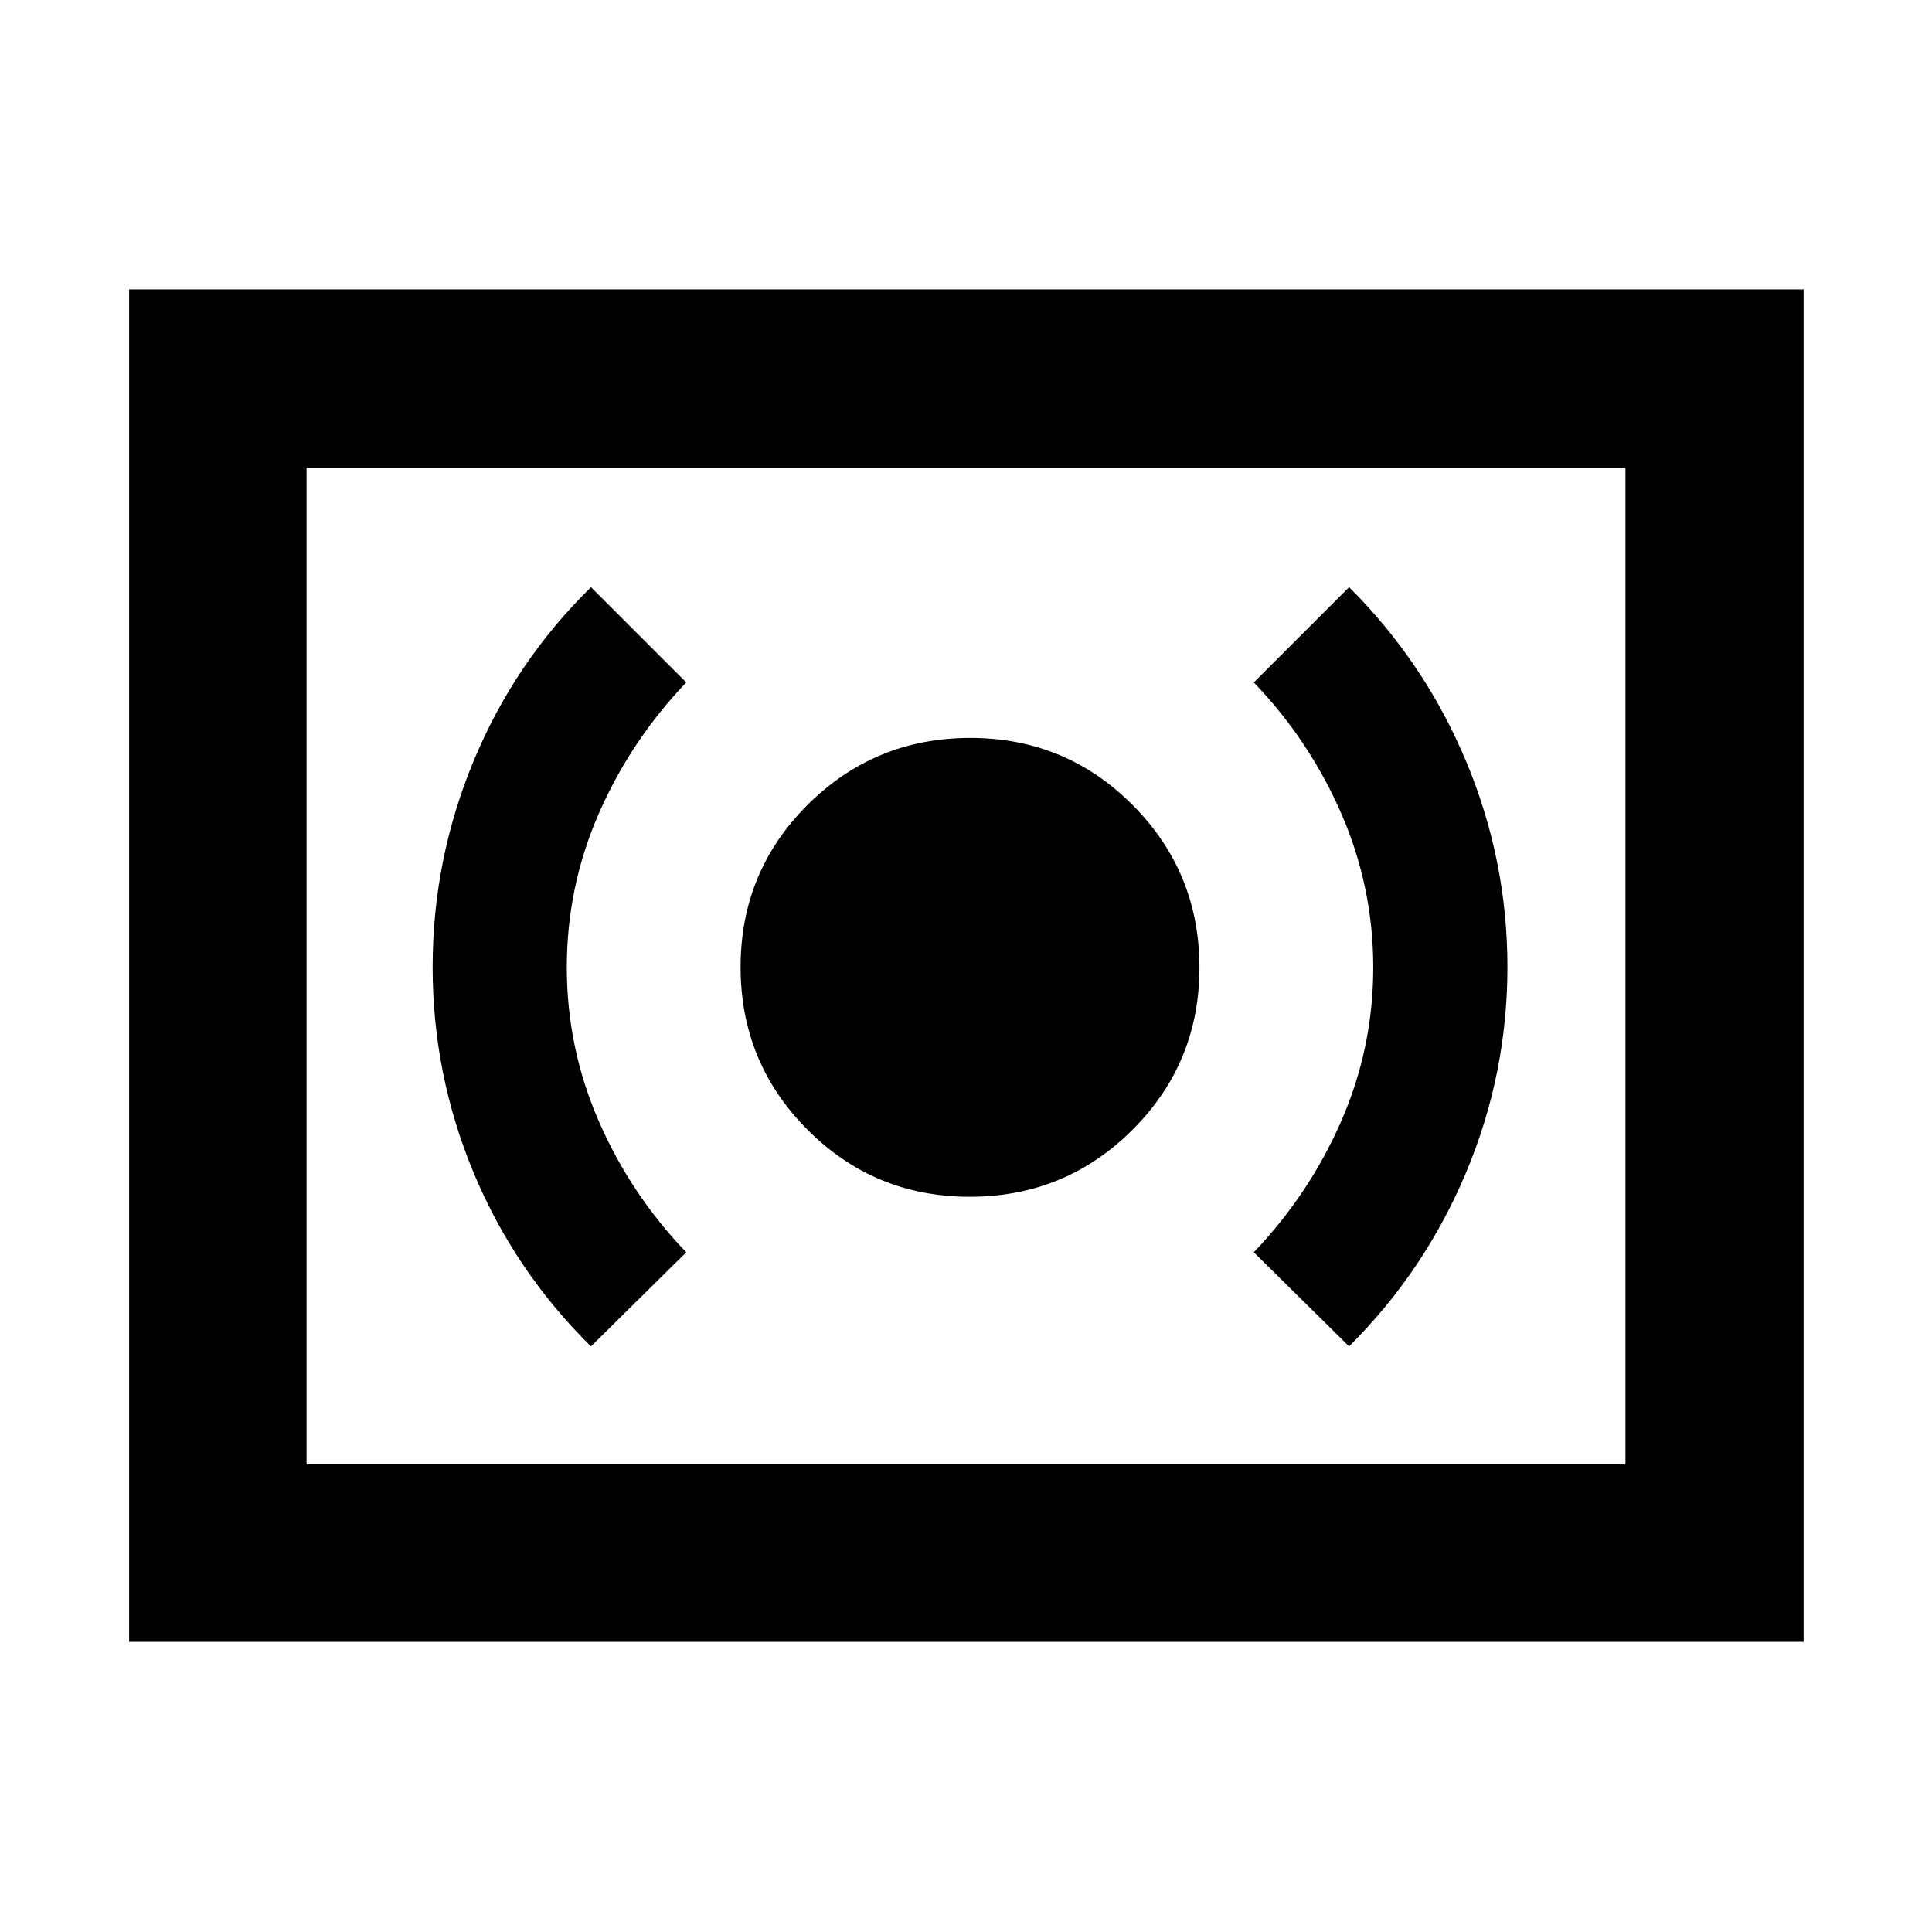 <svg xmlns="http://www.w3.org/2000/svg" height="40" viewBox="0 -960 960 960" width="40"><path d="M481.88-365.33q47.45 0 80.79-33.22Q596-431.76 596-479.22q0-47.45-33.22-80.78-33.21-33.33-80.66-33.33-47.45 0-80.79 33.21Q368-526.9 368-479.45t33.22 80.78q33.21 33.34 80.66 33.34Zm188.47 74.34q37.53-37.34 58.11-86.33 20.57-48.99 20.57-102.17 0-53.19-20.57-102.3-20.58-49.11-58.11-86.46l-47.34 47.34q27.69 28.85 43.52 65.27 15.83 36.42 15.83 76.34 0 39.91-15.83 76.22t-43.52 65.33l47.34 46.76Zm-376.7 0 47.34-46.76q-27.69-28.86-43.52-65.28-15.83-36.42-15.83-76.34 0-39.91 15.83-76.22t43.52-65.32l-47.34-47.34q-37.91 37.19-58.29 86.31-20.39 49.12-20.39 102.46 0 53.33 20.39 102.24 20.38 48.91 58.29 86.25ZM64.17-144.17V-816.2H896.2v672.03H64.17Zm88.15-88.15h655.36v-495.36H152.32v495.36Zm0 0v-495.36 495.36Z"/></svg>